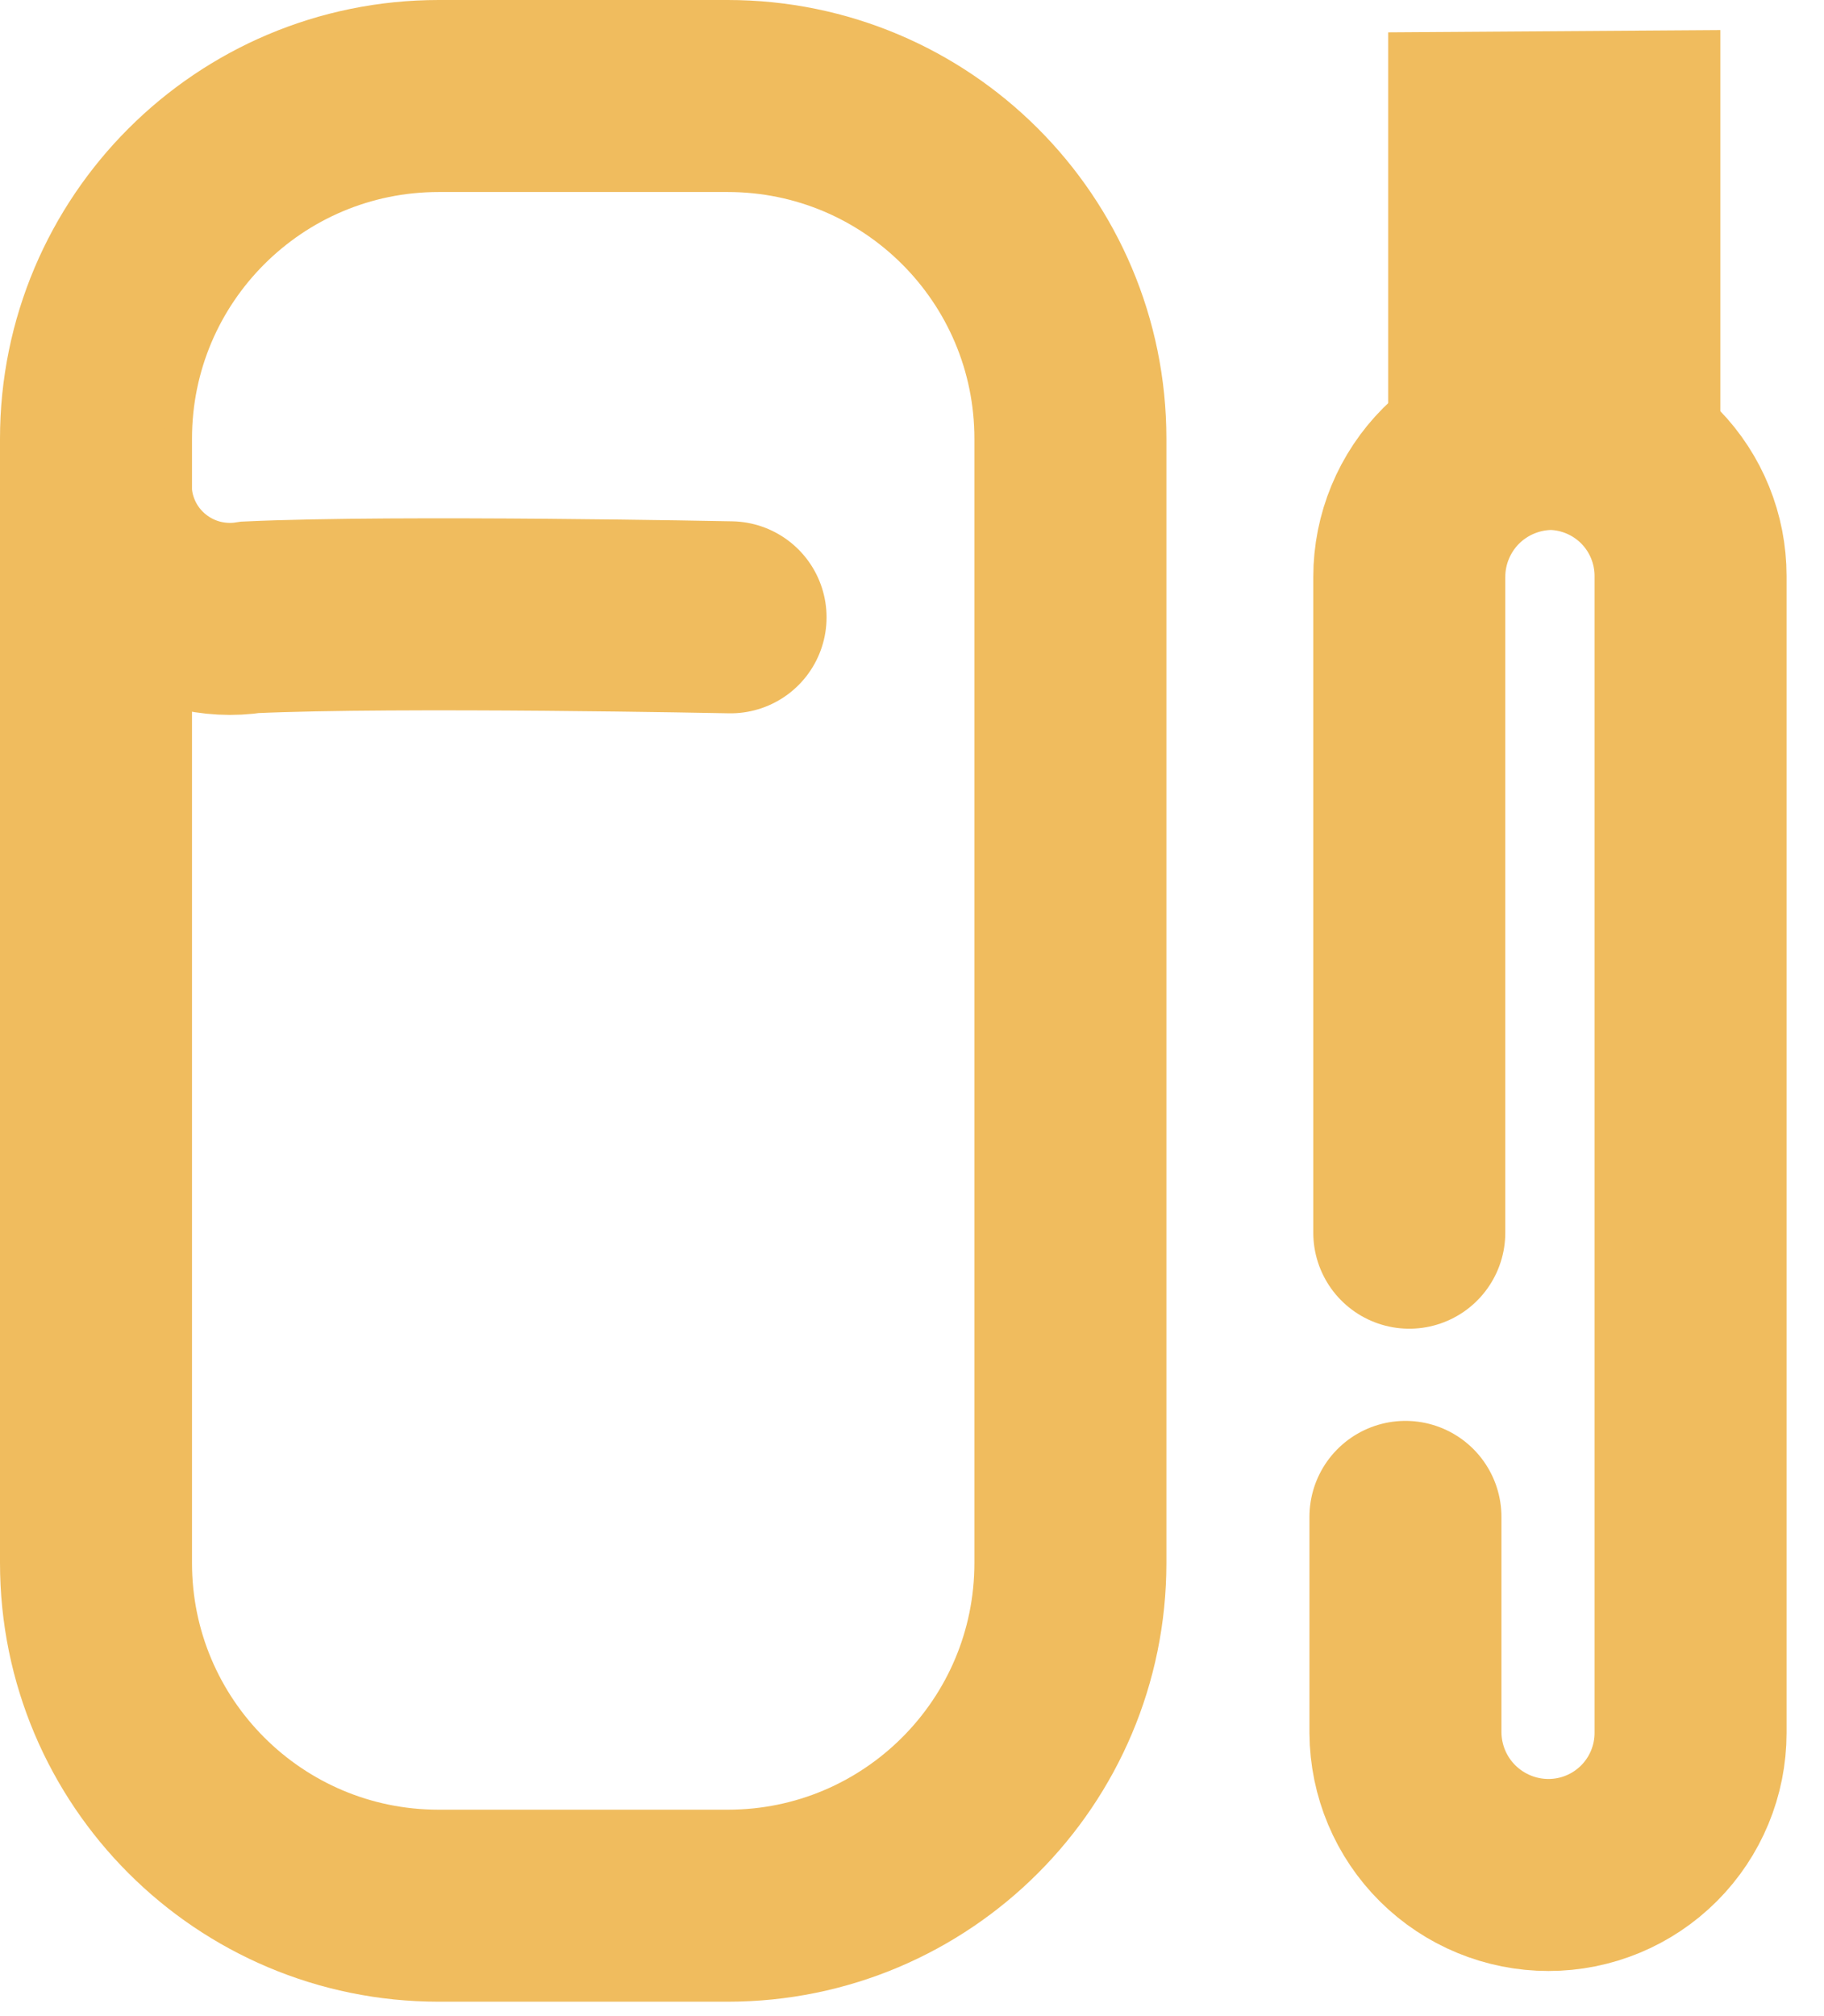 <svg width="19" height="21" viewBox="0 0 19 21" fill="none" xmlns="http://www.w3.org/2000/svg">
<g clip-path="url(#clip0_27_1066)">
<path d="M7.58 1H4.57C2.598 1 1 2.598 1 4.57V16.28C1 18.252 2.598 19.85 4.57 19.85H7.58C9.552 19.85 11.15 18.252 11.15 16.28V4.57C11.15 2.598 9.552 1 7.58 1Z" stroke="#F0BC5E" stroke-width="2" stroke-miterlimit="10" stroke-linecap="round"/>
<path d="M1 5.16C1.016 5.352 1.071 5.538 1.161 5.708C1.252 5.878 1.377 6.027 1.528 6.146C1.679 6.265 1.853 6.352 2.04 6.401C2.226 6.449 2.42 6.46 2.61 6.43C4.15 6.36 7.61 6.43 7.61 6.43M14.68 12.84V6.01C14.68 5.615 14.837 5.236 15.116 4.956C15.396 4.677 15.775 4.52 16.17 4.52C16.555 4.53 16.922 4.691 17.191 4.967C17.46 5.244 17.61 5.614 17.61 6V18.05C17.61 18.442 17.454 18.819 17.177 19.096C16.899 19.374 16.523 19.53 16.13 19.53C15.737 19.53 15.359 19.374 15.08 19.097C14.801 18.82 14.643 18.444 14.64 18.05V15.8" stroke="#F0BC5E" stroke-width="2" stroke-miterlimit="10" stroke-linecap="round"/>
<path d="M16.92 4.7V1.32L15.46 1.33V4.7M14.74 11.94H15.35M17.04 12.02H17.64" stroke="#F0BC5E" stroke-width="2" stroke-miterlimit="10"/>
</g>
<defs>
<clipPath id="clip0_27_1066">
<rect width="18.65" height="20.86" fill="white"/>
</clipPath>
</defs>
</svg>

